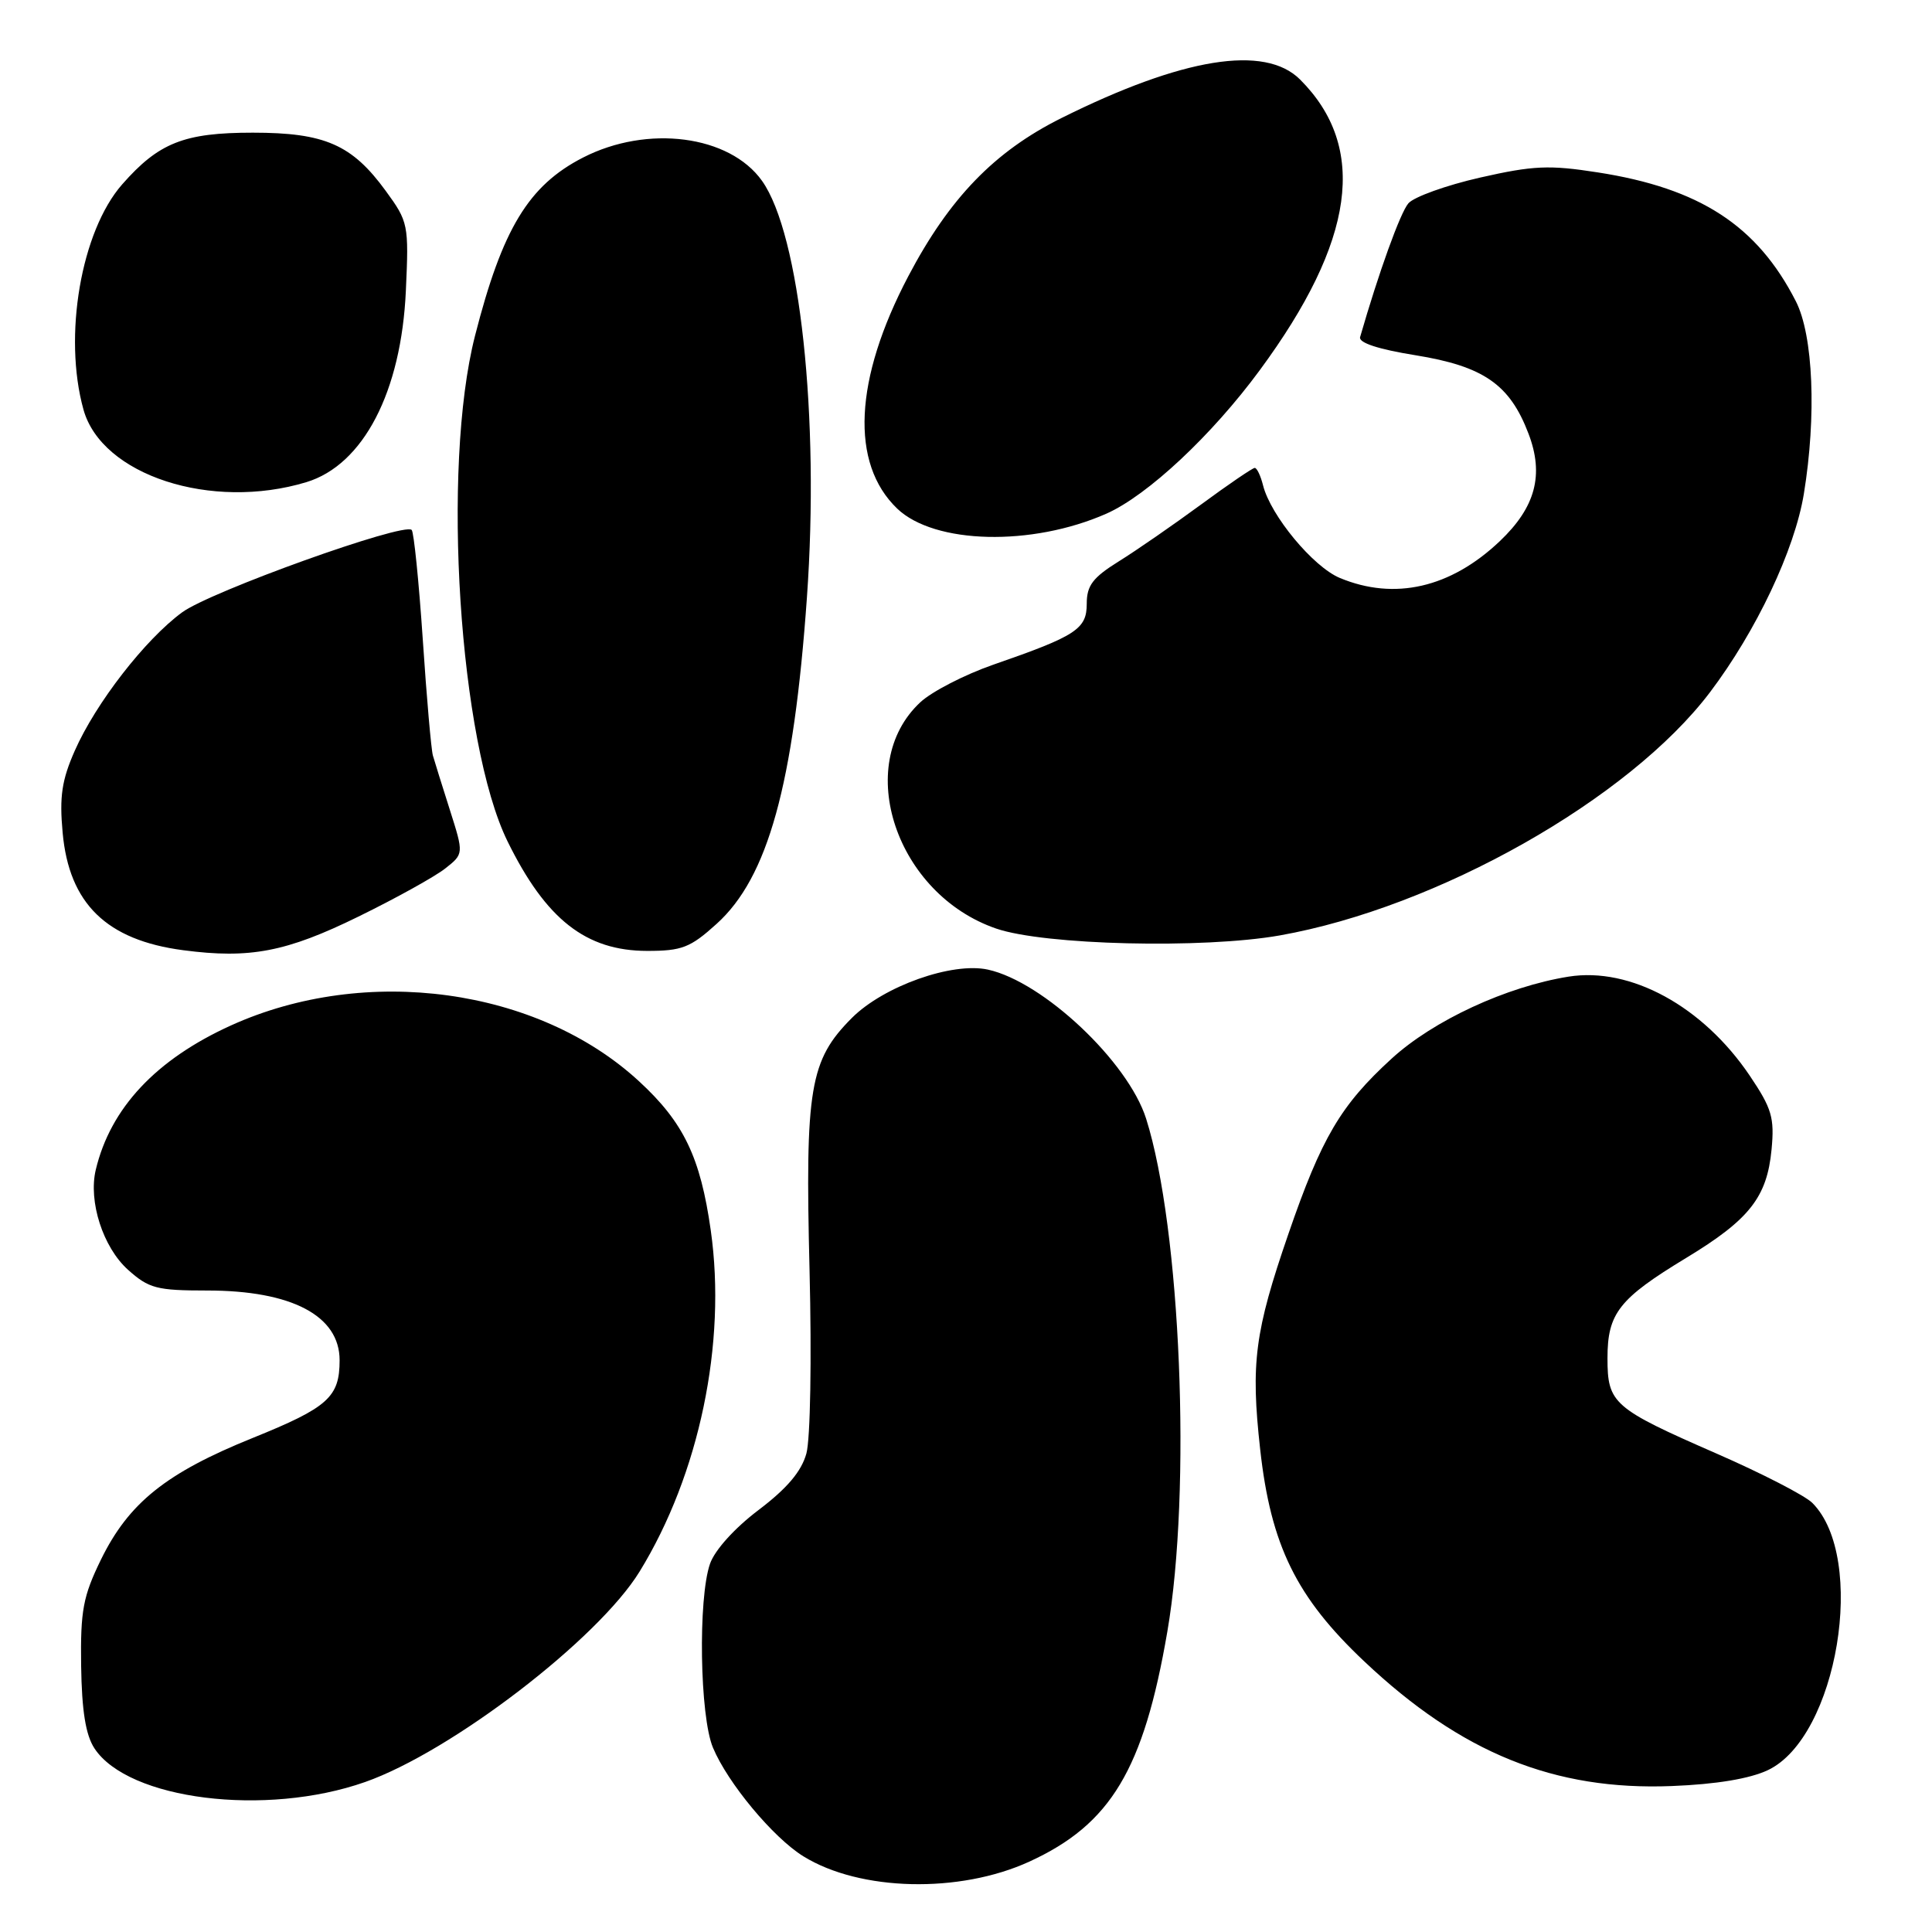 <?xml version="1.0" encoding="UTF-8" standalone="no"?>
<!DOCTYPE svg PUBLIC "-//W3C//DTD SVG 1.1//EN" "http://www.w3.org/Graphics/SVG/1.1/DTD/svg11.dtd" >
<svg xmlns="http://www.w3.org/2000/svg" xmlns:xlink="http://www.w3.org/1999/xlink" version="1.1" viewBox="0 0 256 256">
 <g >
 <path fill="currentColor"
d=" M 136.38 246.68 C 147.18 241.74 151.54 234.48 154.68 216.19 C 157.90 197.46 156.46 162.74 151.87 148.24 C 149.48 140.68 138.24 130.09 130.91 128.48 C 126.18 127.44 117.10 130.67 112.89 134.87 C 107.29 140.48 106.67 144.17 107.27 168.34 C 107.56 180.11 107.38 190.67 106.85 192.60 C 106.19 194.98 104.29 197.22 100.53 200.07 C 97.35 202.47 94.71 205.39 94.08 207.21 C 92.48 211.80 92.72 227.41 94.47 231.57 C 96.42 236.25 102.45 243.50 106.45 245.97 C 113.95 250.61 127.12 250.92 136.38 246.68 Z  M 48.37 236.13 C 59.79 232.12 79.25 217.20 84.75 208.24 C 92.66 195.37 96.30 177.96 94.18 163.03 C 92.81 153.34 90.59 148.72 84.68 143.28 C 71.25 130.89 48.48 127.78 30.62 135.87 C 20.67 140.38 14.64 146.82 12.69 155.00 C 11.69 159.20 13.65 165.28 16.96 168.25 C 19.73 170.73 20.77 171.00 27.45 171.00 C 38.66 171.00 45.00 174.34 45.00 180.24 C 45.00 185.13 43.47 186.50 33.50 190.53 C 22.00 195.17 17.06 199.14 13.38 206.65 C 11.01 211.51 10.65 213.39 10.75 220.71 C 10.84 226.70 11.35 229.88 12.51 231.66 C 16.99 238.49 35.20 240.76 48.37 236.13 Z  M 234.26 234.55 C 243.48 230.17 247.42 206.42 240.14 199.14 C 239.17 198.17 233.46 195.23 227.44 192.60 C 213.74 186.61 213.00 185.97 213.00 179.96 C 213.00 174.02 214.52 172.08 223.43 166.68 C 231.80 161.61 234.14 158.64 234.74 152.32 C 235.14 148.10 234.78 146.88 231.85 142.53 C 225.65 133.34 216.05 128.10 207.84 129.41 C 199.61 130.73 189.93 135.21 184.39 140.28 C 177.64 146.45 175.11 150.75 170.72 163.50 C 166.26 176.44 165.71 180.61 166.98 192.05 C 168.39 204.77 171.77 211.66 180.79 220.16 C 193.64 232.29 205.97 237.28 221.53 236.66 C 227.41 236.43 231.85 235.69 234.26 234.55 Z  M 47.50 121.45 C 52.45 119.03 57.62 116.16 58.98 115.09 C 61.46 113.14 61.46 113.14 59.61 107.32 C 58.59 104.12 57.58 100.88 57.36 100.11 C 57.14 99.35 56.53 92.43 56.02 84.73 C 55.50 77.04 54.84 70.51 54.55 70.22 C 53.51 69.18 27.90 78.37 24.13 81.14 C 19.23 84.74 12.70 93.15 9.91 99.47 C 8.19 103.36 7.86 105.55 8.30 110.33 C 9.15 119.73 14.12 124.58 24.29 125.91 C 33.10 127.07 37.95 126.14 47.50 121.45 Z  M 94.95 122.42 C 101.76 116.28 105.16 103.99 106.92 79.19 C 108.62 55.28 106.00 31.03 100.97 23.96 C 96.66 17.91 85.79 16.50 77.25 20.88 C 70.03 24.58 66.56 30.32 62.94 44.50 C 58.48 61.97 60.84 98.43 67.26 111.50 C 72.34 121.83 77.64 125.99 85.75 126.00 C 90.36 126.00 91.47 125.57 94.95 122.42 Z  M 169.57 123.95 C 190.47 120.25 215.85 105.90 226.58 91.73 C 232.72 83.61 237.80 72.87 239.02 65.44 C 240.71 55.10 240.27 44.44 237.96 39.92 C 232.84 29.89 225.24 24.94 211.69 22.84 C 205.28 21.84 203.17 21.93 196.12 23.53 C 191.63 24.55 187.36 26.09 186.62 26.94 C 185.54 28.19 182.69 36.10 180.22 44.67 C 180.01 45.42 182.64 46.28 187.55 47.07 C 196.57 48.53 200.05 50.93 202.53 57.45 C 204.62 62.91 203.47 67.21 198.73 71.71 C 192.21 77.90 184.78 79.60 177.53 76.58 C 173.99 75.10 168.37 68.32 167.36 64.31 C 167.04 63.04 166.55 62.00 166.26 62.00 C 165.98 62.00 162.76 64.19 159.12 66.87 C 155.48 69.54 150.59 72.93 148.25 74.38 C 144.80 76.53 144.00 77.58 144.00 79.99 C 144.00 83.36 142.62 84.26 131.60 88.08 C 127.81 89.40 123.46 91.64 121.94 93.06 C 113.01 101.39 118.75 118.49 132.00 123.04 C 138.38 125.24 159.44 125.74 169.57 123.95 Z  M 146.61 68.06 C 152.06 65.64 160.56 57.70 166.92 49.06 C 179.55 31.93 181.27 19.54 172.27 10.54 C 167.60 5.87 156.70 7.64 140.61 15.66 C 131.76 20.08 125.80 26.25 120.35 36.61 C 113.17 50.28 112.64 61.40 118.88 67.39 C 123.82 72.12 136.72 72.43 146.61 68.06 Z  M 40.59 63.89 C 48.14 61.60 53.18 51.92 53.78 38.50 C 54.18 29.74 54.10 29.39 51.11 25.29 C 46.64 19.16 43.04 17.58 33.50 17.58 C 24.39 17.58 21.04 18.91 16.19 24.43 C 10.74 30.64 8.35 44.53 11.06 54.27 C 13.47 62.97 28.00 67.70 40.59 63.89 Z "/>
</g>
</svg>